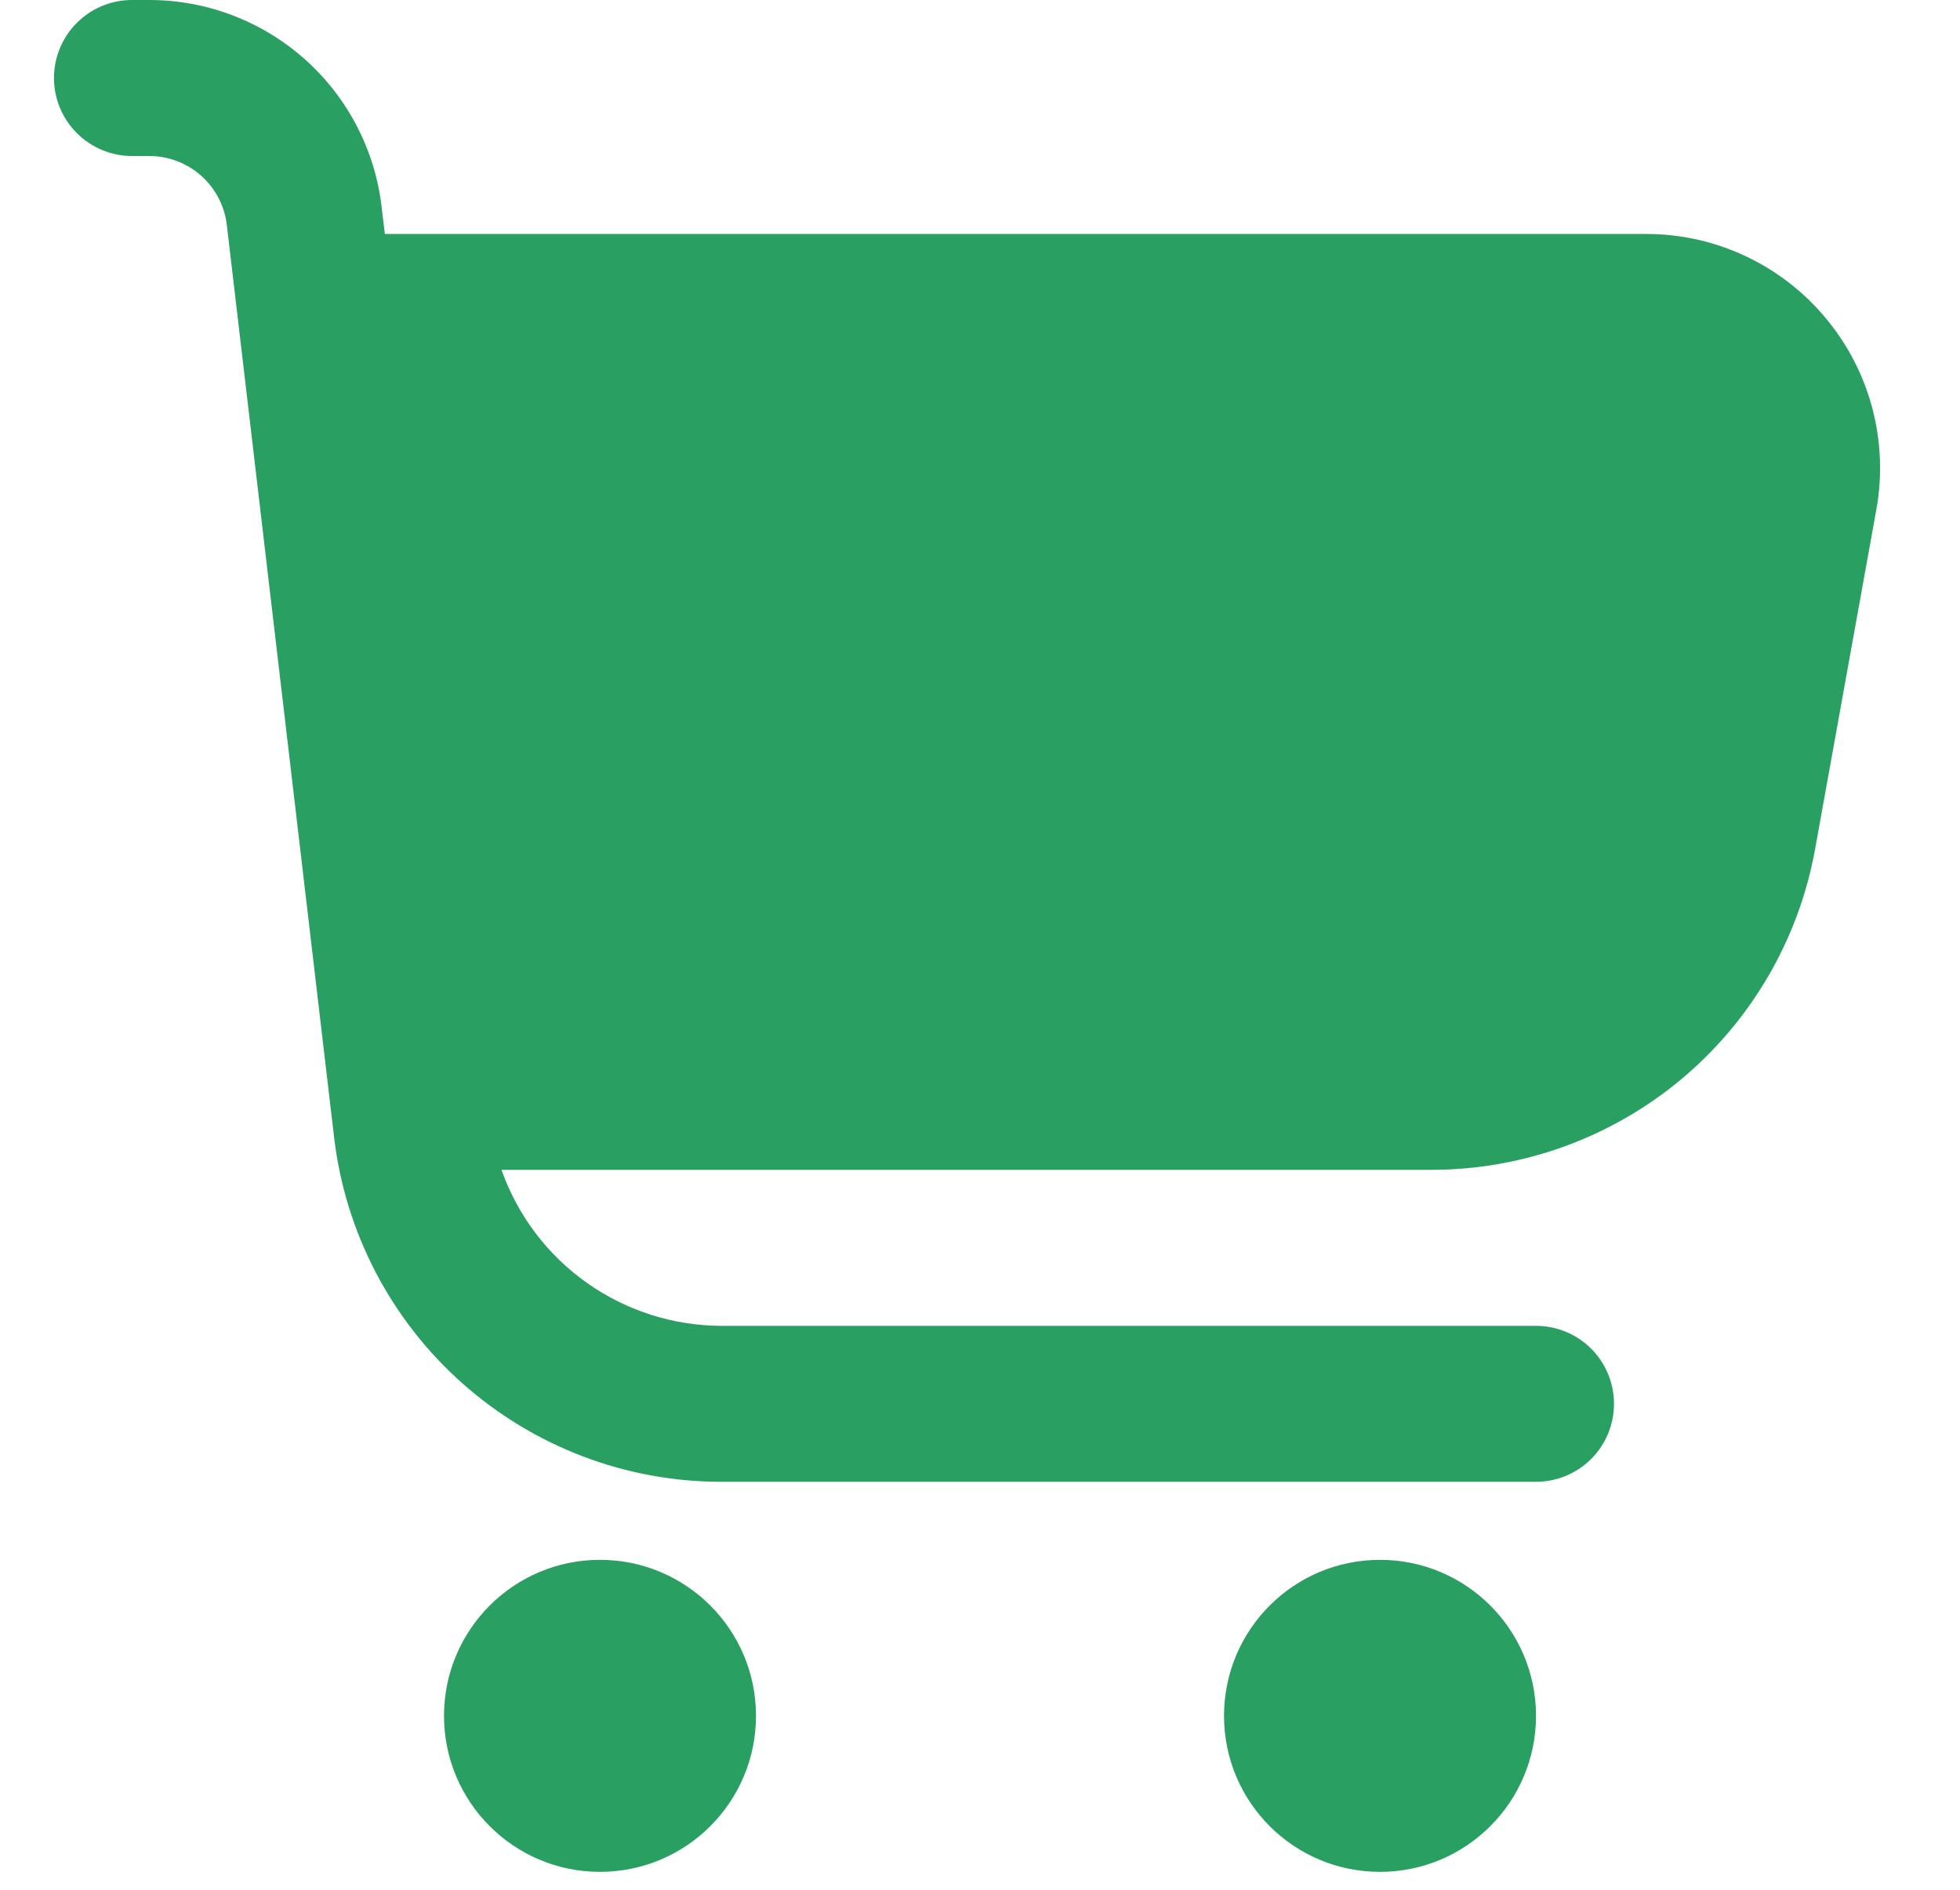<svg width="28" height="27" viewBox="0 0 28 27" fill="none" xmlns="http://www.w3.org/2000/svg">
<g clip-path="url(#clip0_2132_1562)">
<path d="M26.08 4.543C25.767 4.167 25.374 3.864 24.931 3.657C24.487 3.449 24.004 3.342 23.514 3.343H5.498L5.451 2.952C5.356 2.139 4.965 1.389 4.353 0.845C3.742 0.301 2.952 0 2.133 0L1.886 0C1.59 0 1.307 0.117 1.098 0.326C0.889 0.535 0.771 0.819 0.771 1.114C0.771 1.41 0.889 1.693 1.098 1.902C1.307 2.111 1.59 2.229 1.886 2.229H2.133C2.406 2.229 2.669 2.329 2.873 2.51C3.077 2.692 3.208 2.941 3.24 3.212L4.773 16.25C4.932 17.605 5.583 18.856 6.604 19.763C7.624 20.67 8.941 21.172 10.306 21.171H21.943C22.238 21.171 22.522 21.054 22.731 20.845C22.94 20.636 23.057 20.353 23.057 20.057C23.057 19.762 22.94 19.478 22.731 19.269C22.522 19.06 22.238 18.943 21.943 18.943H10.306C9.617 18.941 8.945 18.726 8.382 18.327C7.819 17.928 7.394 17.364 7.164 16.714H20.446C21.753 16.714 23.017 16.256 24.02 15.418C25.022 14.58 25.698 13.417 25.93 12.131L26.805 7.28C26.892 6.798 26.872 6.304 26.747 5.831C26.622 5.358 26.394 4.918 26.08 4.543Z" fill="#2A9F62"/>
<path d="M8.571 26.744C9.802 26.744 10.8 25.746 10.8 24.515C10.8 23.284 9.802 22.286 8.571 22.286C7.341 22.286 6.343 23.284 6.343 24.515C6.343 25.746 7.341 26.744 8.571 26.744Z" fill="#2A9F62"/>
<path d="M19.714 26.744C20.945 26.744 21.943 25.746 21.943 24.515C21.943 23.284 20.945 22.286 19.714 22.286C18.483 22.286 17.486 23.284 17.486 24.515C17.486 25.746 18.483 26.744 19.714 26.744Z" fill="#2A9F62"/>
</g>
<defs>
<clipPath id="clip0_2132_1562">
<rect width="26.743" height="26.743" fill="white" transform="translate(0.771)"/>
</clipPath>
</defs>
</svg>
